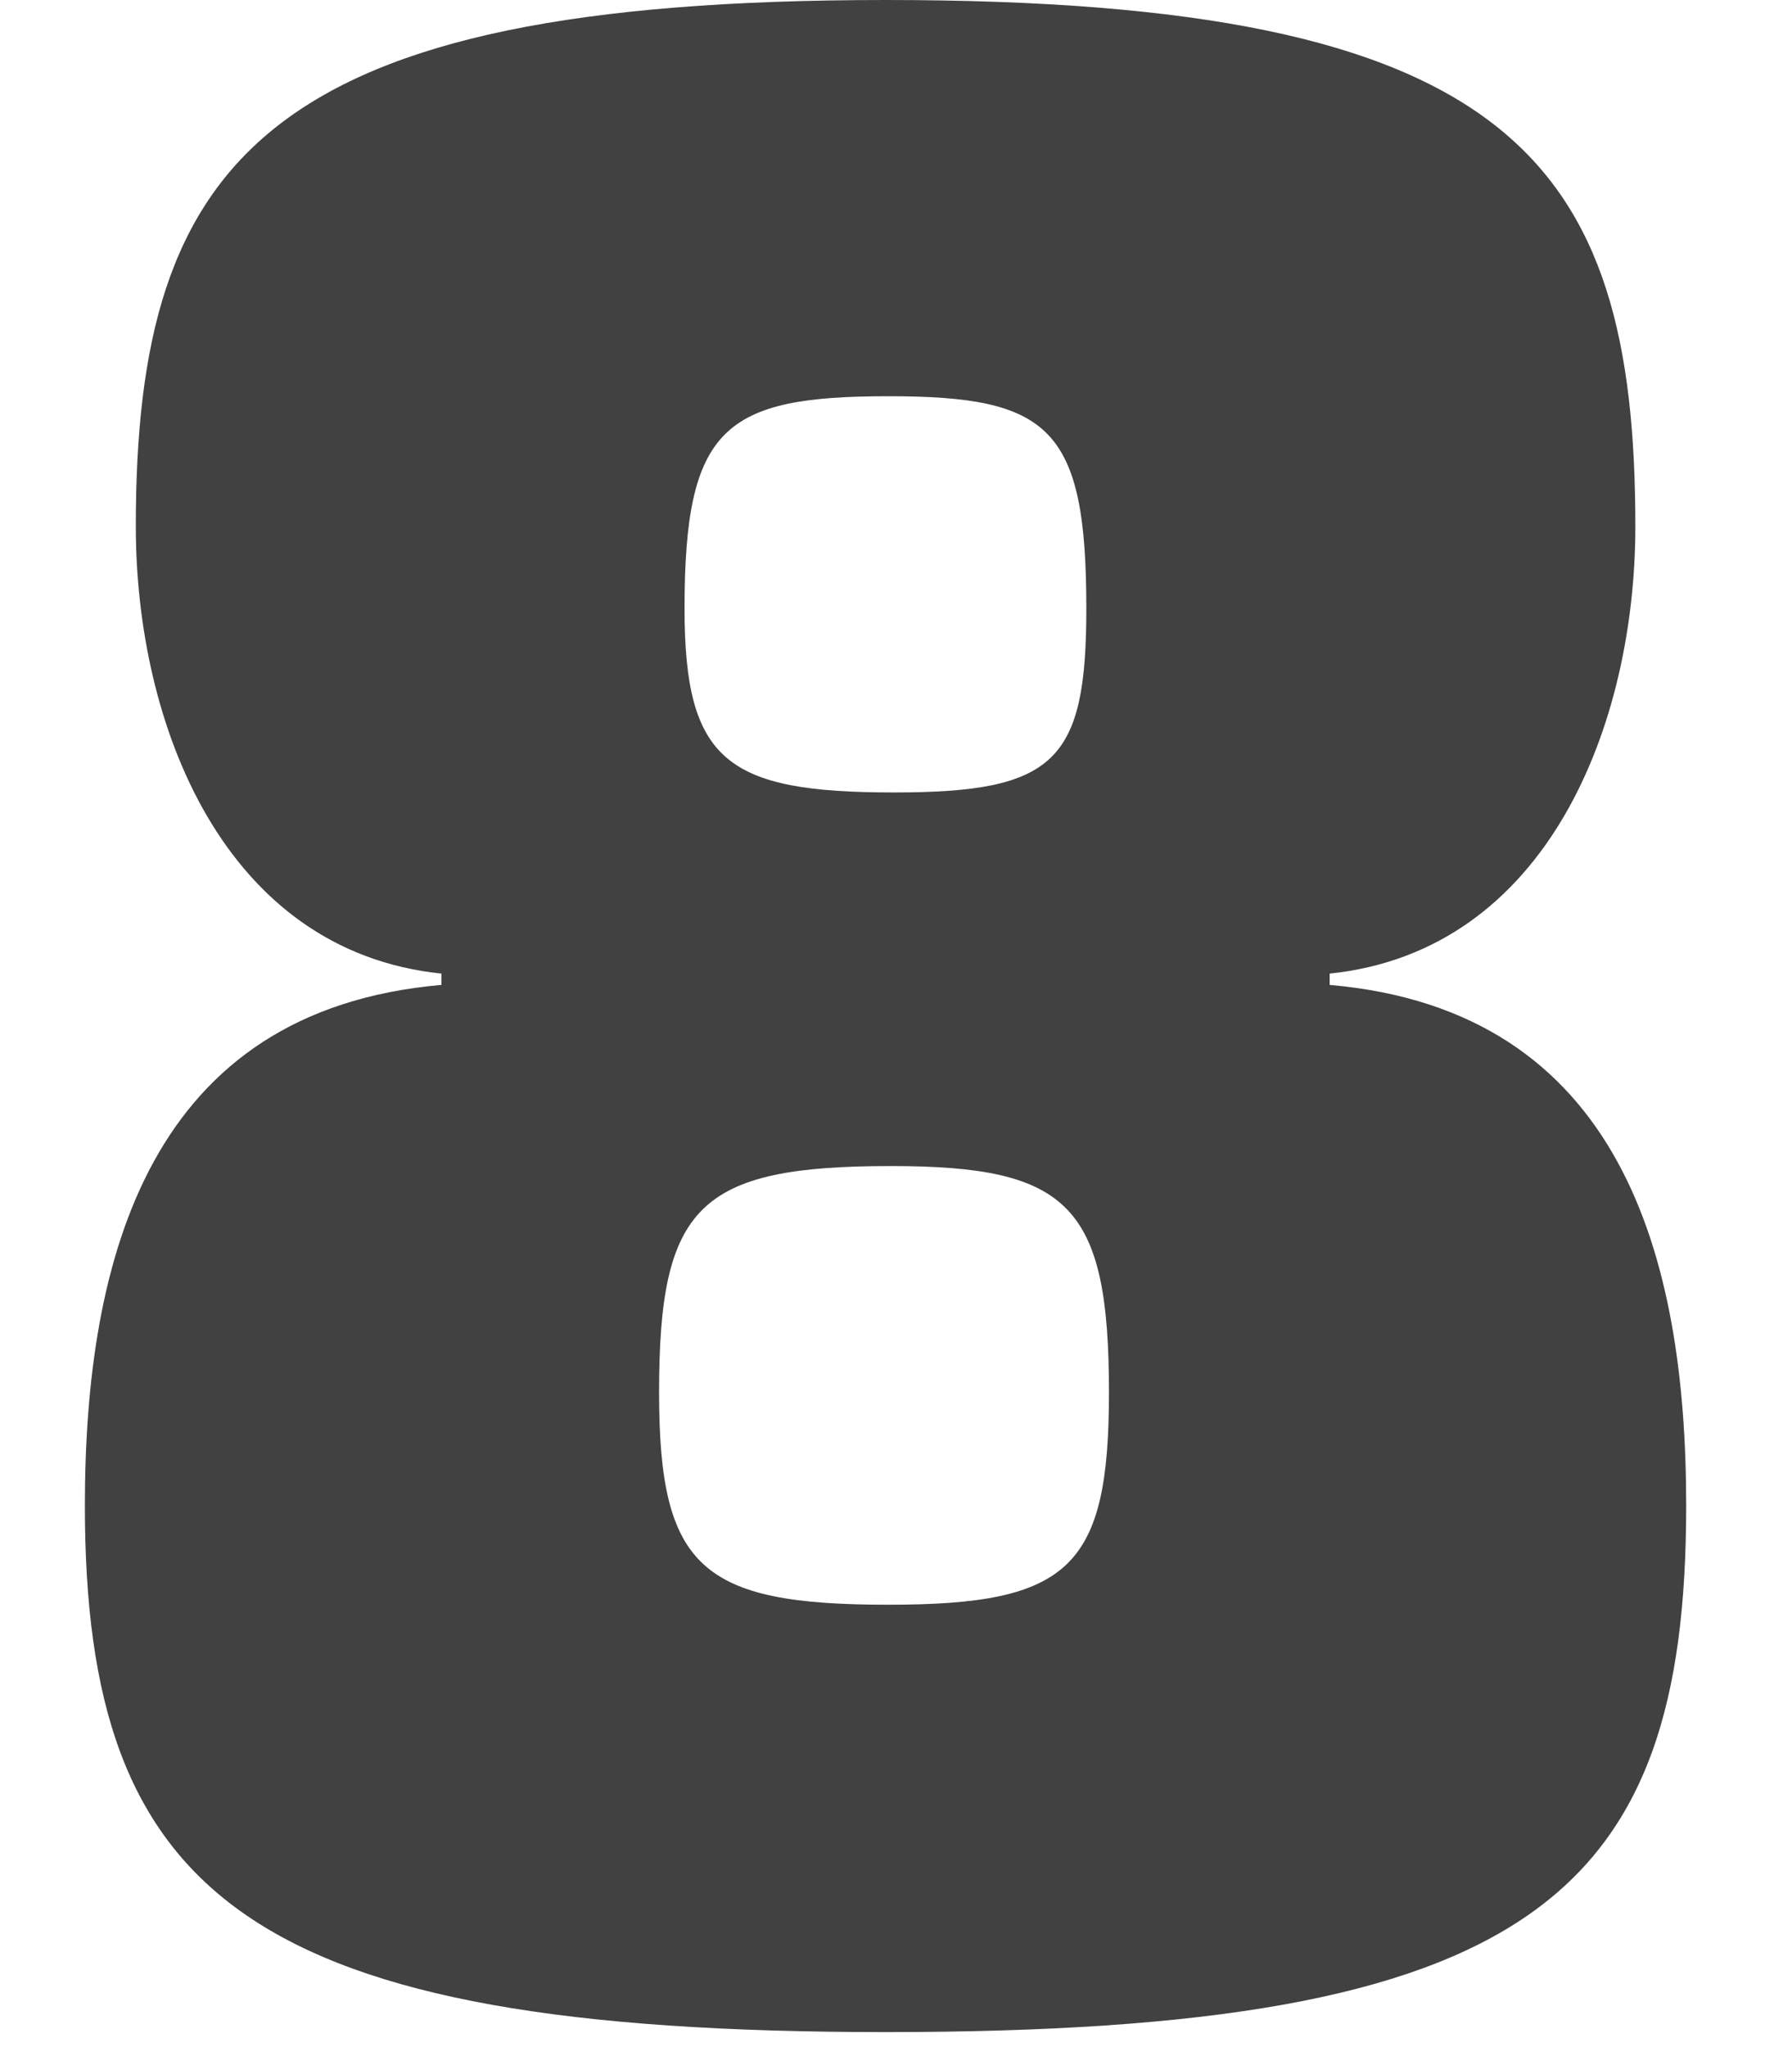 <svg xmlns="http://www.w3.org/2000/svg" width="190" height="217" viewBox="0 0 190 217">
  <defs>
    <style>
      .cls-1 {
        fill: none;
      }
    </style>
  </defs>
  <title>eight</title>
  <g id="Layer_2" data-name="Layer 2">
    <rect id="Fill" class="cls-1" width="190" height="217"/>
  </g>
  <g id="Layer_1" data-name="Layer 1">
    <path d="M173.39,55.8c0,21-9.3,45-32.41,47.4v1.2c30.91,2.7,37.8,28.8,37.8,55.2,0,41.4-16.5,55.8-84.9,55.8C26.38,215.4,9,201,9,159.6c0-26.4,6.9-52.5,37.8-55.2v-1.2c-23.1-2.4-32.4-26.4-32.4-47.4,0-39,13.8-55.8,79.5-55.8C160.18,0,173.39,16.8,173.39,55.8ZM69.88,147.6c0,18.6,4.5,22.5,24.3,22.5,19.2,0,23.4-3.9,23.4-22.5,0-19.8-4.2-24-23.1-24C74.08,123.6,69.88,127.8,69.88,147.6Zm2.7-83.1c0,16.2,4.5,19.5,22.2,19.5,17.1,0,20.4-3.3,20.4-19.5,0-19.2-3.9-22.5-21-22.5C76.78,42,72.58,45.3,72.58,64.5Z" fill="#414141" />
  </g>
</svg>
